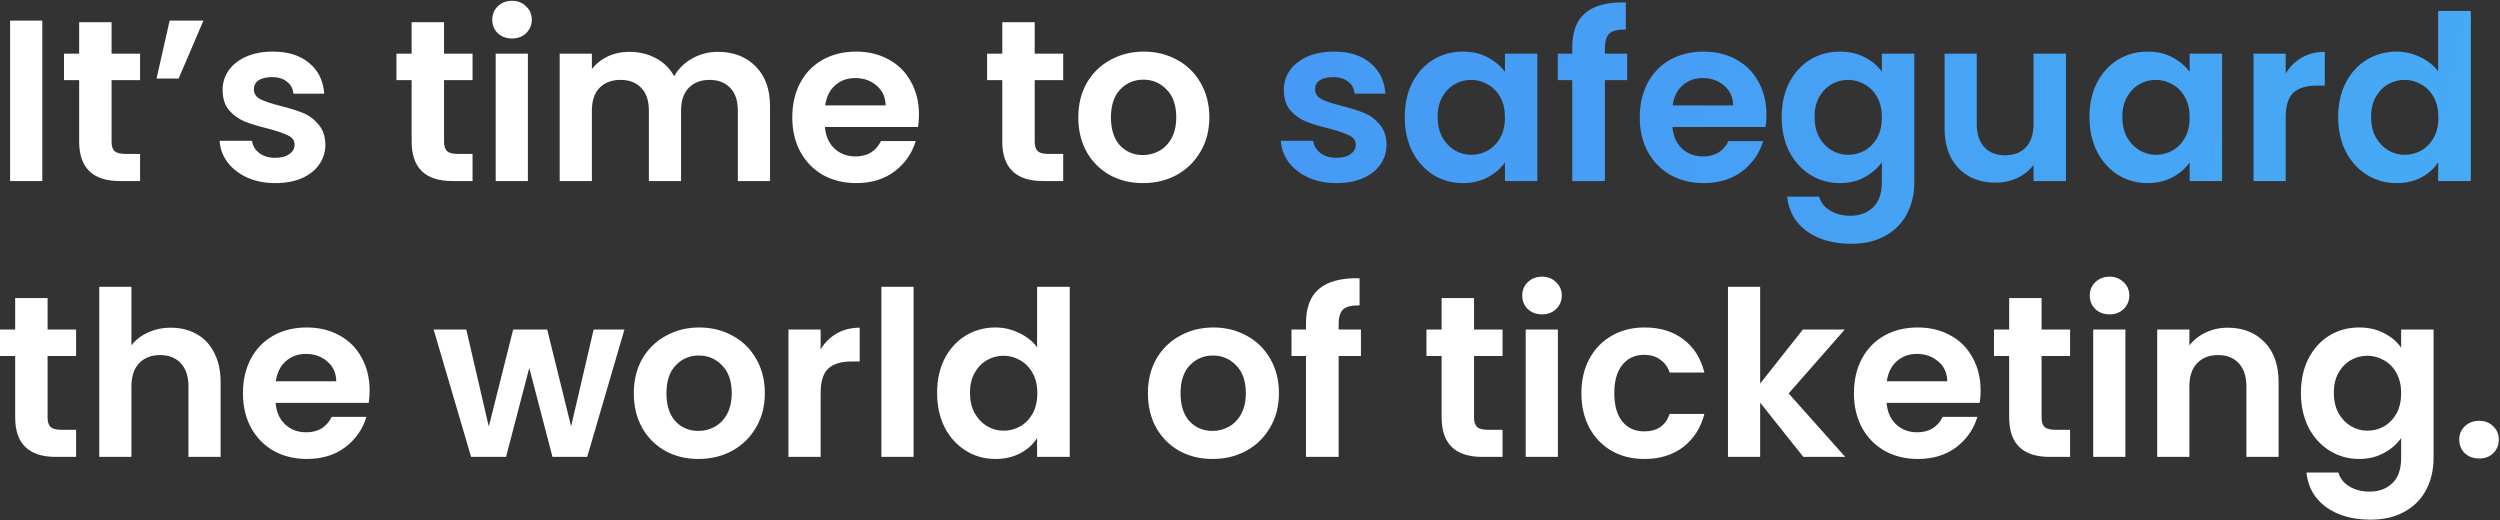 <svg width="870" height="181" viewBox="0 0 870 181" fill="none" xmlns="http://www.w3.org/2000/svg">
<rect x="0" y="0" width="870" height="181" fill="#333333" stroke="none"/>
<path d="M14.72 7.16V63H3.52V7.16H14.72ZM38.826 27.88V49.32C38.826 50.813 39.172 51.907 39.866 52.6C40.612 53.24 41.839 53.56 43.546 53.56H48.746V63H41.706C32.266 63 27.546 58.413 27.546 49.24V27.88H22.266V18.68H27.546V7.72H38.826V18.68H48.746V27.88H38.826ZM59.041 7.16H70.801L62.161 27.32H54.481L59.041 7.16ZM95.793 63.72C92.166 63.72 88.912 63.08 86.032 61.8C83.153 60.467 80.859 58.68 79.153 56.44C77.499 54.2 76.593 51.72 76.433 49H87.713C87.926 50.707 88.752 52.12 90.192 53.24C91.686 54.36 93.526 54.92 95.713 54.92C97.846 54.92 99.499 54.493 100.673 53.64C101.899 52.787 102.513 51.693 102.513 50.36C102.513 48.92 101.766 47.853 100.273 47.16C98.832 46.413 96.513 45.613 93.312 44.76C90.006 43.96 87.286 43.133 85.153 42.28C83.073 41.427 81.259 40.12 79.713 38.36C78.219 36.6 77.472 34.227 77.472 31.24C77.472 28.787 78.166 26.547 79.552 24.52C80.993 22.493 83.019 20.893 85.632 19.72C88.299 18.547 91.419 17.96 94.993 17.96C100.273 17.96 104.486 19.293 107.633 21.96C110.779 24.573 112.513 28.12 112.833 32.6H102.113C101.953 30.84 101.206 29.453 99.873 28.44C98.593 27.373 96.859 26.84 94.672 26.84C92.646 26.84 91.073 27.213 89.953 27.96C88.886 28.707 88.353 29.747 88.353 31.08C88.353 32.573 89.099 33.72 90.593 34.52C92.086 35.267 94.406 36.04 97.552 36.84C100.753 37.64 103.393 38.467 105.473 39.32C107.553 40.173 109.339 41.507 110.833 43.32C112.379 45.08 113.179 47.427 113.233 50.36C113.233 52.92 112.513 55.213 111.073 57.24C109.686 59.267 107.659 60.867 104.993 62.04C102.379 63.16 99.312 63.72 95.793 63.72ZM154.529 27.88V49.32C154.529 50.813 154.875 51.907 155.569 52.6C156.315 53.24 157.542 53.56 159.249 53.56H164.449V63H157.409C147.969 63 143.249 58.413 143.249 49.24V27.88H137.969V18.68H143.249V7.72H154.529V18.68H164.449V27.88H154.529ZM178.184 13.4C176.211 13.4 174.558 12.787 173.224 11.56C171.944 10.28 171.304 8.707 171.304 6.84C171.304 4.973 171.944 3.427 173.224 2.2C174.558 0.92 176.211 0.28 178.184 0.28C180.158 0.28 181.784 0.92 183.064 2.2C184.398 3.427 185.064 4.973 185.064 6.84C185.064 8.707 184.398 10.28 183.064 11.56C181.784 12.787 180.158 13.4 178.184 13.4ZM183.704 18.68V63H172.504V18.68H183.704ZM249.81 18.04C255.25 18.04 259.623 19.72 262.93 23.08C266.29 26.387 267.97 31.027 267.97 37V63H256.77V38.52C256.77 35.053 255.89 32.413 254.13 30.6C252.37 28.733 249.97 27.8 246.93 27.8C243.89 27.8 241.463 28.733 239.65 30.6C237.89 32.413 237.01 35.053 237.01 38.52V63H225.81V38.52C225.81 35.053 224.93 32.413 223.17 30.6C221.41 28.733 219.01 27.8 215.97 27.8C212.877 27.8 210.423 28.733 208.61 30.6C206.85 32.413 205.97 35.053 205.97 38.52V63H194.77V18.68H205.97V24.04C207.41 22.173 209.25 20.707 211.49 19.64C213.783 18.573 216.29 18.04 219.01 18.04C222.477 18.04 225.57 18.787 228.29 20.28C231.01 21.72 233.117 23.8 234.61 26.52C236.05 23.96 238.13 21.907 240.85 20.36C243.623 18.813 246.61 18.04 249.81 18.04ZM319.798 39.88C319.798 41.48 319.691 42.92 319.478 44.2H287.078C287.345 47.4 288.465 49.907 290.438 51.72C292.411 53.533 294.838 54.44 297.718 54.44C301.878 54.44 304.838 52.653 306.598 49.08H318.678C317.398 53.347 314.945 56.867 311.318 59.64C307.691 62.36 303.238 63.72 297.958 63.72C293.691 63.72 289.851 62.787 286.438 60.92C283.078 59 280.438 56.307 278.518 52.84C276.651 49.373 275.718 45.373 275.718 40.84C275.718 36.253 276.651 32.227 278.518 28.76C280.385 25.293 282.998 22.627 286.358 20.76C289.718 18.893 293.585 17.96 297.958 17.96C302.171 17.96 305.931 18.867 309.238 20.68C312.598 22.493 315.185 25.08 316.998 28.44C318.865 31.747 319.798 35.56 319.798 39.88ZM308.198 36.68C308.145 33.8 307.105 31.507 305.078 29.8C303.051 28.04 300.571 27.16 297.638 27.16C294.865 27.16 292.518 28.013 290.598 29.72C288.731 31.373 287.585 33.693 287.158 36.68H308.198ZM360.076 27.88V49.32C360.076 50.813 360.422 51.907 361.116 52.6C361.862 53.24 363.089 53.56 364.796 53.56H369.996V63H362.956C353.516 63 348.796 58.413 348.796 49.24V27.88H343.516V18.68H348.796V7.72H360.076V18.68H369.996V27.88H360.076ZM397.731 63.72C393.465 63.72 389.625 62.787 386.211 60.92C382.798 59 380.105 56.307 378.131 52.84C376.211 49.373 375.251 45.373 375.251 40.84C375.251 36.307 376.238 32.307 378.211 28.84C380.238 25.373 382.985 22.707 386.451 20.84C389.918 18.92 393.785 17.96 398.051 17.96C402.318 17.96 406.185 18.92 409.651 20.84C413.118 22.707 415.838 25.373 417.811 28.84C419.838 32.307 420.851 36.307 420.851 40.84C420.851 45.373 419.811 49.373 417.731 52.84C415.705 56.307 412.931 59 409.411 60.92C405.945 62.787 402.051 63.72 397.731 63.72ZM397.731 53.96C399.758 53.96 401.651 53.48 403.411 52.52C405.225 51.507 406.665 50.013 407.731 48.04C408.798 46.067 409.331 43.667 409.331 40.84C409.331 36.627 408.211 33.4 405.971 31.16C403.785 28.867 401.091 27.72 397.891 27.72C394.691 27.72 391.998 28.867 389.811 31.16C387.678 33.4 386.611 36.627 386.611 40.84C386.611 45.053 387.651 48.307 389.731 50.6C391.865 52.84 394.531 53.96 397.731 53.96ZM16.56 123.88V145.32C16.56 146.813 16.907 147.907 17.6 148.6C18.347 149.24 19.573 149.56 21.28 149.56H26.48V159H19.44C10 159 5.28 154.413 5.28 145.24V123.88H2.98023e-08V114.68H5.28V103.72H16.56V114.68H26.48V123.88H16.56ZM59.496 114.04C62.856 114.04 65.842 114.787 68.456 116.28C71.069 117.72 73.096 119.88 74.536 122.76C76.029 125.587 76.776 129 76.776 133V159H65.576V134.52C65.576 131 64.696 128.307 62.936 126.44C61.176 124.52 58.776 123.56 55.736 123.56C52.642 123.56 50.189 124.52 48.376 126.44C46.616 128.307 45.736 131 45.736 134.52V159H34.536V99.8H45.736V120.2C47.176 118.28 49.096 116.787 51.496 115.72C53.896 114.6 56.562 114.04 59.496 114.04ZM128.626 135.88C128.626 137.48 128.52 138.92 128.306 140.2H95.906C96.173 143.4 97.293 145.907 99.266 147.72C101.24 149.533 103.666 150.44 106.546 150.44C110.706 150.44 113.666 148.653 115.426 145.08H127.506C126.226 149.347 123.773 152.867 120.146 155.64C116.52 158.36 112.066 159.72 106.786 159.72C102.52 159.72 98.68 158.787 95.266 156.92C91.906 155 89.266 152.307 87.346 148.84C85.48 145.373 84.546 141.373 84.546 136.84C84.546 132.253 85.48 128.227 87.346 124.76C89.213 121.293 91.826 118.627 95.186 116.76C98.546 114.893 102.413 113.96 106.786 113.96C111 113.96 114.76 114.867 118.066 116.68C121.426 118.493 124.013 121.08 125.826 124.44C127.693 127.747 128.626 131.56 128.626 135.88ZM117.026 132.68C116.973 129.8 115.933 127.507 113.906 125.8C111.88 124.04 109.4 123.16 106.466 123.16C103.693 123.16 101.346 124.013 99.426 125.72C97.56 127.373 96.413 129.693 95.986 132.68H117.026ZM217.304 114.68L204.344 159H192.264L184.184 128.04L176.104 159H163.944L150.904 114.68H162.264L170.104 148.44L178.584 114.68H190.424L198.744 148.36L206.584 114.68H217.304ZM243.044 159.72C238.777 159.72 234.937 158.787 231.524 156.92C228.11 155 225.417 152.307 223.444 148.84C221.524 145.373 220.564 141.373 220.564 136.84C220.564 132.307 221.55 128.307 223.524 124.84C225.55 121.373 228.297 118.707 231.764 116.84C235.23 114.92 239.097 113.96 243.364 113.96C247.63 113.96 251.497 114.92 254.964 116.84C258.43 118.707 261.15 121.373 263.124 124.84C265.15 128.307 266.164 132.307 266.164 136.84C266.164 141.373 265.124 145.373 263.044 148.84C261.017 152.307 258.244 155 254.724 156.92C251.257 158.787 247.364 159.72 243.044 159.72ZM243.044 149.96C245.07 149.96 246.964 149.48 248.724 148.52C250.537 147.507 251.977 146.013 253.044 144.04C254.11 142.067 254.644 139.667 254.644 136.84C254.644 132.627 253.524 129.4 251.284 127.16C249.097 124.867 246.404 123.72 243.204 123.72C240.004 123.72 237.31 124.867 235.124 127.16C232.99 129.4 231.924 132.627 231.924 136.84C231.924 141.053 232.964 144.307 235.044 146.6C237.177 148.84 239.844 149.96 243.044 149.96ZM285.579 121.56C287.019 119.213 288.886 117.373 291.179 116.04C293.526 114.707 296.193 114.04 299.179 114.04V125.8H296.219C292.699 125.8 290.033 126.627 288.219 128.28C286.459 129.933 285.579 132.813 285.579 136.92V159H274.379V114.68H285.579V121.56ZM317.923 99.8V159H306.723V99.8H317.923ZM326.109 136.68C326.109 132.2 326.989 128.227 328.749 124.76C330.562 121.293 333.015 118.627 336.109 116.76C339.202 114.893 342.642 113.96 346.429 113.96C349.309 113.96 352.055 114.6 354.669 115.88C357.282 117.107 359.362 118.76 360.909 120.84V99.8H372.269V159H360.909V152.44C359.522 154.627 357.575 156.387 355.069 157.72C352.562 159.053 349.655 159.72 346.349 159.72C342.615 159.72 339.202 158.76 336.109 156.84C333.015 154.92 330.562 152.227 328.749 148.76C326.989 145.24 326.109 141.213 326.109 136.68ZM360.989 136.84C360.989 134.12 360.455 131.8 359.389 129.88C358.322 127.907 356.882 126.413 355.069 125.4C353.255 124.333 351.309 123.8 349.229 123.8C347.149 123.8 345.229 124.307 343.469 125.32C341.709 126.333 340.269 127.827 339.149 129.8C338.082 131.72 337.549 134.013 337.549 136.68C337.549 139.347 338.082 141.693 339.149 143.72C340.269 145.693 341.709 147.213 343.469 148.28C345.282 149.347 347.202 149.88 349.229 149.88C351.309 149.88 353.255 149.373 355.069 148.36C356.882 147.293 358.322 145.8 359.389 143.88C360.455 141.907 360.989 139.56 360.989 136.84ZM421.95 159.72C417.683 159.72 413.843 158.787 410.43 156.92C407.017 155 404.323 152.307 402.35 148.84C400.43 145.373 399.47 141.373 399.47 136.84C399.47 132.307 400.457 128.307 402.43 124.84C404.457 121.373 407.203 118.707 410.67 116.84C414.137 114.92 418.003 113.96 422.27 113.96C426.537 113.96 430.403 114.92 433.87 116.84C437.337 118.707 440.057 121.373 442.03 124.84C444.057 128.307 445.07 132.307 445.07 136.84C445.07 141.373 444.03 145.373 441.95 148.84C439.923 152.307 437.15 155 433.63 156.92C430.163 158.787 426.27 159.72 421.95 159.72ZM421.95 149.96C423.977 149.96 425.87 149.48 427.63 148.52C429.443 147.507 430.883 146.013 431.95 144.04C433.017 142.067 433.55 139.667 433.55 136.84C433.55 132.627 432.43 129.4 430.19 127.16C428.003 124.867 425.31 123.72 422.11 123.72C418.91 123.72 416.217 124.867 414.03 127.16C411.897 129.4 410.83 132.627 410.83 136.84C410.83 141.053 411.87 144.307 413.95 146.6C416.083 148.84 418.75 149.96 421.95 149.96ZM473.606 123.88H465.846V159H454.486V123.88H449.446V114.68H454.486V112.44C454.486 107 456.032 103 459.126 100.44C462.219 97.88 466.886 96.68 473.126 96.84V106.28C470.406 106.227 468.512 106.68 467.446 107.64C466.379 108.6 465.846 110.333 465.846 112.84V114.68H473.606V123.88ZM512.966 123.88V145.32C512.966 146.813 513.313 147.907 514.006 148.6C514.753 149.24 515.98 149.56 517.686 149.56H522.886V159H515.846C506.406 159 501.686 154.413 501.686 145.24V123.88H496.406V114.68H501.686V103.72H512.966V114.68H522.886V123.88H512.966ZM536.622 109.4C534.649 109.4 532.995 108.787 531.662 107.56C530.382 106.28 529.742 104.707 529.742 102.84C529.742 100.973 530.382 99.427 531.662 98.2C532.995 96.92 534.649 96.28 536.622 96.28C538.595 96.28 540.222 96.92 541.502 98.2C542.835 99.427 543.502 100.973 543.502 102.84C543.502 104.707 542.835 106.28 541.502 107.56C540.222 108.787 538.595 109.4 536.622 109.4ZM542.142 114.68V159H530.942V114.68H542.142ZM550.327 136.84C550.327 132.253 551.261 128.253 553.128 124.84C554.994 121.373 557.581 118.707 560.888 116.84C564.194 114.92 567.981 113.96 572.248 113.96C577.741 113.96 582.274 115.347 585.848 118.12C589.474 120.84 591.901 124.68 593.128 129.64H581.048C580.408 127.72 579.314 126.227 577.768 125.16C576.274 124.04 574.408 123.48 572.168 123.48C568.968 123.48 566.434 124.653 564.568 127C562.701 129.293 561.768 132.573 561.768 136.84C561.768 141.053 562.701 144.333 564.568 146.68C566.434 148.973 568.968 150.12 572.168 150.12C576.701 150.12 579.661 148.093 581.048 144.04H593.128C591.901 148.84 589.474 152.653 585.848 155.48C582.221 158.307 577.688 159.72 572.248 159.72C567.981 159.72 564.194 158.787 560.888 156.92C557.581 155 554.994 152.333 553.128 148.92C551.261 145.453 550.327 141.427 550.327 136.84ZM627.573 159L612.533 140.12V159H601.333V99.8H612.533V133.48L627.413 114.68H641.973L622.453 136.92L642.133 159H627.573ZM689.251 135.88C689.251 137.48 689.145 138.92 688.931 140.2H656.531C656.798 143.4 657.918 145.907 659.891 147.72C661.865 149.533 664.291 150.44 667.171 150.44C671.331 150.44 674.291 148.653 676.051 145.08H688.131C686.851 149.347 684.398 152.867 680.771 155.64C677.145 158.36 672.691 159.72 667.411 159.72C663.145 159.72 659.305 158.787 655.891 156.92C652.531 155 649.891 152.307 647.971 148.84C646.105 145.373 645.171 141.373 645.171 136.84C645.171 132.253 646.105 128.227 647.971 124.76C649.838 121.293 652.451 118.627 655.811 116.76C659.171 114.893 663.038 113.96 667.411 113.96C671.625 113.96 675.385 114.867 678.691 116.68C682.051 118.493 684.638 121.08 686.451 124.44C688.318 127.747 689.251 131.56 689.251 135.88ZM677.651 132.68C677.598 129.8 676.558 127.507 674.531 125.8C672.505 124.04 670.025 123.16 667.091 123.16C664.318 123.16 661.971 124.013 660.051 125.72C658.185 127.373 657.038 129.693 656.611 132.68H677.651ZM710.466 123.88V145.32C710.466 146.813 710.813 147.907 711.506 148.6C712.253 149.24 713.48 149.56 715.186 149.56H720.386V159H713.346C703.906 159 699.186 154.413 699.186 145.24V123.88H693.906V114.68H699.186V103.72H710.466V114.68H720.386V123.88H710.466ZM734.122 109.4C732.149 109.4 730.495 108.787 729.162 107.56C727.882 106.28 727.242 104.707 727.242 102.84C727.242 100.973 727.882 99.427 729.162 98.2C730.495 96.92 732.149 96.28 734.122 96.28C736.095 96.28 737.722 96.92 739.002 98.2C740.335 99.427 741.002 100.973 741.002 102.84C741.002 104.707 740.335 106.28 739.002 107.56C737.722 108.787 736.095 109.4 734.122 109.4ZM739.642 114.68V159H728.442V114.68H739.642ZM775.268 114.04C780.548 114.04 784.814 115.72 788.068 119.08C791.321 122.387 792.948 127.027 792.948 133V159H781.748V134.52C781.748 131 780.868 128.307 779.108 126.44C777.348 124.52 774.948 123.56 771.908 123.56C768.814 123.56 766.361 124.52 764.548 126.44C762.788 128.307 761.908 131 761.908 134.52V159H750.708V114.68H761.908V120.2C763.401 118.28 765.294 116.787 767.588 115.72C769.934 114.6 772.494 114.04 775.268 114.04ZM820.958 113.96C824.265 113.96 827.171 114.627 829.678 115.96C832.185 117.24 834.158 118.92 835.598 121V114.68H846.878V159.32C846.878 163.427 846.051 167.08 844.398 170.28C842.745 173.533 840.265 176.093 836.958 177.96C833.651 179.88 829.651 180.84 824.958 180.84C818.665 180.84 813.491 179.373 809.438 176.44C805.438 173.507 803.171 169.507 802.638 164.44H813.758C814.345 166.467 815.598 168.067 817.518 169.24C819.491 170.467 821.865 171.08 824.638 171.08C827.891 171.08 830.531 170.093 832.558 168.12C834.585 166.2 835.598 163.267 835.598 159.32V152.44C834.158 154.52 832.158 156.253 829.598 157.64C827.091 159.027 824.211 159.72 820.958 159.72C817.225 159.72 813.811 158.76 810.718 156.84C807.625 154.92 805.171 152.227 803.358 148.76C801.598 145.24 800.718 141.213 800.718 136.68C800.718 132.2 801.598 128.227 803.358 124.76C805.171 121.293 807.598 118.627 810.638 116.76C813.731 114.893 817.171 113.96 820.958 113.96ZM835.598 136.84C835.598 134.12 835.065 131.8 833.998 129.88C832.931 127.907 831.491 126.413 829.678 125.4C827.865 124.333 825.918 123.8 823.838 123.8C821.758 123.8 819.838 124.307 818.078 125.32C816.318 126.333 814.878 127.827 813.758 129.8C812.691 131.72 812.158 134.013 812.158 136.68C812.158 139.347 812.691 141.693 813.758 143.72C814.878 145.693 816.318 147.213 818.078 148.28C819.891 149.347 821.811 149.88 823.838 149.88C825.918 149.88 827.865 149.373 829.678 148.36C831.491 147.293 832.931 145.8 833.998 143.88C835.065 141.907 835.598 139.56 835.598 136.84ZM862.777 159.56C860.75 159.56 859.07 158.947 857.737 157.72C856.457 156.44 855.817 154.867 855.817 153C855.817 151.133 856.457 149.587 857.737 148.36C859.07 147.08 860.75 146.44 862.777 146.44C864.75 146.44 866.377 147.08 867.657 148.36C868.937 149.587 869.577 151.133 869.577 153C869.577 154.867 868.937 156.44 867.657 157.72C866.377 158.947 864.75 159.56 862.777 159.56Z" fill="white"/>
<path d="M465.089 63.72C461.463 63.72 458.209 63.08 455.329 61.8C452.449 60.467 450.156 58.68 448.449 56.44C446.796 54.2 445.889 51.72 445.729 49H457.009C457.223 50.707 458.049 52.12 459.489 53.24C460.983 54.36 462.823 54.92 465.009 54.92C467.143 54.92 468.796 54.493 469.969 53.64C471.196 52.787 471.809 51.693 471.809 50.36C471.809 48.92 471.063 47.853 469.569 47.16C468.129 46.413 465.809 45.613 462.609 44.76C459.303 43.96 456.583 43.133 454.449 42.28C452.369 41.427 450.556 40.12 449.009 38.36C447.516 36.6 446.769 34.227 446.769 31.24C446.769 28.787 447.463 26.547 448.849 24.52C450.289 22.493 452.316 20.893 454.929 19.72C457.596 18.547 460.716 17.96 464.289 17.96C469.569 17.96 473.783 19.293 476.929 21.96C480.076 24.573 481.809 28.12 482.129 32.6H471.409C471.249 30.84 470.503 29.453 469.169 28.44C467.889 27.373 466.156 26.84 463.969 26.84C461.943 26.84 460.369 27.213 459.249 27.96C458.183 28.707 457.649 29.747 457.649 31.08C457.649 32.573 458.396 33.72 459.889 34.52C461.383 35.267 463.703 36.04 466.849 36.84C470.049 37.64 472.689 38.467 474.769 39.32C476.849 40.173 478.636 41.507 480.129 43.32C481.676 45.08 482.476 47.427 482.529 50.36C482.529 52.92 481.809 55.213 480.369 57.24C478.983 59.267 476.956 60.867 474.289 62.04C471.676 63.16 468.609 63.72 465.089 63.72ZM488.843 40.68C488.843 36.2 489.723 32.227 491.483 28.76C493.296 25.293 495.723 22.627 498.763 20.76C501.856 18.893 505.296 17.96 509.083 17.96C512.39 17.96 515.27 18.627 517.723 19.96C520.23 21.293 522.23 22.973 523.723 25V18.68H535.003V63H523.723V56.52C522.283 58.6 520.283 60.333 517.723 61.72C515.216 63.053 512.31 63.72 509.003 63.72C505.27 63.72 501.856 62.76 498.763 60.84C495.723 58.92 493.296 56.227 491.483 52.76C489.723 49.24 488.843 45.213 488.843 40.68ZM523.723 40.84C523.723 38.12 523.19 35.8 522.123 33.88C521.056 31.907 519.616 30.413 517.803 29.4C515.99 28.333 514.043 27.8 511.963 27.8C509.883 27.8 507.963 28.307 506.203 29.32C504.443 30.333 503.003 31.827 501.883 33.8C500.816 35.72 500.283 38.013 500.283 40.68C500.283 43.347 500.816 45.693 501.883 47.72C503.003 49.693 504.443 51.213 506.203 52.28C508.016 53.347 509.936 53.88 511.963 53.88C514.043 53.88 515.99 53.373 517.803 52.36C519.616 51.293 521.056 49.8 522.123 47.88C523.19 45.907 523.723 43.56 523.723 40.84ZM566.262 27.88H558.502V63H547.142V27.88H542.102V18.68H547.142V16.44C547.142 11 548.689 7 551.782 4.44C554.875 1.88 559.542 0.68 565.782 0.84V10.28C563.062 10.227 561.169 10.68 560.102 11.64C559.035 12.6 558.502 14.333 558.502 16.84V18.68H566.262V27.88ZM614.72 39.88C614.72 41.48 614.613 42.92 614.4 44.2H582C582.267 47.4 583.387 49.907 585.36 51.72C587.333 53.533 589.76 54.44 592.64 54.44C596.8 54.44 599.76 52.653 601.52 49.08H613.6C612.32 53.347 609.867 56.867 606.24 59.64C602.613 62.36 598.16 63.72 592.88 63.72C588.613 63.72 584.773 62.787 581.36 60.92C578 59 575.36 56.307 573.44 52.84C571.573 49.373 570.64 45.373 570.64 40.84C570.64 36.253 571.573 32.227 573.44 28.76C575.307 25.293 577.92 22.627 581.28 20.76C584.64 18.893 588.507 17.96 592.88 17.96C597.093 17.96 600.853 18.867 604.16 20.68C607.52 22.493 610.107 25.08 611.92 28.44C613.787 31.747 614.72 35.56 614.72 39.88ZM603.12 36.68C603.067 33.8 602.027 31.507 600 29.8C597.973 28.04 595.493 27.16 592.56 27.16C589.787 27.16 587.44 28.013 585.52 29.72C583.653 31.373 582.507 33.693 582.08 36.68H603.12ZM640.255 17.96C643.562 17.96 646.468 18.627 648.975 19.96C651.482 21.24 653.455 22.92 654.895 25V18.68H666.175V63.32C666.175 67.427 665.348 71.08 663.695 74.28C662.042 77.533 659.562 80.093 656.255 81.96C652.948 83.88 648.948 84.84 644.255 84.84C637.962 84.84 632.788 83.373 628.735 80.44C624.735 77.507 622.468 73.507 621.935 68.44H633.055C633.642 70.467 634.895 72.067 636.815 73.24C638.788 74.467 641.162 75.08 643.935 75.08C647.188 75.08 649.828 74.093 651.855 72.12C653.882 70.2 654.895 67.267 654.895 63.32V56.44C653.455 58.52 651.455 60.253 648.895 61.64C646.388 63.027 643.508 63.72 640.255 63.72C636.522 63.72 633.108 62.76 630.015 60.84C626.922 58.92 624.468 56.227 622.655 52.76C620.895 49.24 620.015 45.213 620.015 40.68C620.015 36.2 620.895 32.227 622.655 28.76C624.468 25.293 626.895 22.627 629.935 20.76C633.028 18.893 636.468 17.96 640.255 17.96ZM654.895 40.84C654.895 38.12 654.362 35.8 653.295 33.88C652.228 31.907 650.788 30.413 648.975 29.4C647.162 28.333 645.215 27.8 643.135 27.8C641.055 27.8 639.135 28.307 637.375 29.32C635.615 30.333 634.175 31.827 633.055 33.8C631.988 35.72 631.455 38.013 631.455 40.68C631.455 43.347 631.988 45.693 633.055 47.72C634.175 49.693 635.615 51.213 637.375 52.28C639.188 53.347 641.108 53.88 643.135 53.88C645.215 53.88 647.162 53.373 648.975 52.36C650.788 51.293 652.228 49.8 653.295 47.88C654.362 45.907 654.895 43.56 654.895 40.84ZM718.954 18.68V63H707.674V57.4C706.234 59.32 704.34 60.84 701.994 61.96C699.7 63.027 697.194 63.56 694.474 63.56C691.007 63.56 687.94 62.84 685.274 61.4C682.607 59.907 680.5 57.747 678.954 54.92C677.46 52.04 676.714 48.627 676.714 44.68V18.68H687.914V43.08C687.914 46.6 688.794 49.32 690.554 51.24C692.314 53.107 694.714 54.04 697.754 54.04C700.847 54.04 703.274 53.107 705.034 51.24C706.794 49.32 707.674 46.6 707.674 43.08V18.68H718.954ZM727.124 40.68C727.124 36.2 728.004 32.227 729.764 28.76C731.578 25.293 734.004 22.627 737.044 20.76C740.138 18.893 743.578 17.96 747.364 17.96C750.671 17.96 753.551 18.627 756.004 19.96C758.511 21.293 760.511 22.973 762.004 25V18.68H773.284V63H762.004V56.52C760.564 58.6 758.564 60.333 756.004 61.72C753.498 63.053 750.591 63.72 747.284 63.72C743.551 63.72 740.138 62.76 737.044 60.84C734.004 58.92 731.578 56.227 729.764 52.76C728.004 49.24 727.124 45.213 727.124 40.68ZM762.004 40.84C762.004 38.12 761.471 35.8 760.404 33.88C759.338 31.907 757.898 30.413 756.084 29.4C754.271 28.333 752.324 27.8 750.244 27.8C748.164 27.8 746.244 28.307 744.484 29.32C742.724 30.333 741.284 31.827 740.164 33.8C739.098 35.72 738.564 38.013 738.564 40.68C738.564 43.347 739.098 45.693 740.164 47.72C741.284 49.693 742.724 51.213 744.484 52.28C746.298 53.347 748.218 53.88 750.244 53.88C752.324 53.88 754.271 53.373 756.084 52.36C757.898 51.293 759.338 49.8 760.404 47.88C761.471 45.907 762.004 43.56 762.004 40.84ZM795.423 25.56C796.863 23.213 798.73 21.373 801.023 20.04C803.37 18.707 806.036 18.04 809.023 18.04V29.8H806.063C802.543 29.8 799.876 30.627 798.063 32.28C796.303 33.933 795.423 36.813 795.423 40.92V63H784.223V18.68H795.423V25.56ZM813.687 40.68C813.687 36.2 814.567 32.227 816.327 28.76C818.14 25.293 820.594 22.627 823.687 20.76C826.78 18.893 830.22 17.96 834.007 17.96C836.887 17.96 839.634 18.6 842.247 19.88C844.86 21.107 846.94 22.76 848.487 24.84V3.8H859.847V63H848.487V56.44C847.1 58.627 845.154 60.387 842.647 61.72C840.14 63.053 837.234 63.72 833.927 63.72C830.194 63.72 826.78 62.76 823.687 60.84C820.594 58.92 818.14 56.227 816.327 52.76C814.567 49.24 813.687 45.213 813.687 40.68ZM848.567 40.84C848.567 38.12 848.034 35.8 846.967 33.88C845.9 31.907 844.46 30.413 842.647 29.4C840.834 28.333 838.887 27.8 836.807 27.8C834.727 27.8 832.807 28.307 831.047 29.32C829.287 30.333 827.847 31.827 826.727 33.8C825.66 35.72 825.127 38.013 825.127 40.68C825.127 43.347 825.66 45.693 826.727 47.72C827.847 49.693 829.287 51.213 831.047 52.28C832.86 53.347 834.78 53.88 836.807 53.88C838.887 53.88 840.834 53.373 842.647 52.36C844.46 51.293 845.9 49.8 846.967 47.88C848.034 45.907 848.567 43.56 848.567 40.84Z" fill="url(#paint0_linear_1676_54600)"/>
<defs>
<linearGradient id="paint0_linear_1676_54600" x1="964" y1="179" x2="0.092" y2="-22.985" gradientUnits="userSpaceOnUse">
<stop stop-color="#46AFF5"/>
<stop offset="1" stop-color="#4688F5"/>
</linearGradient>
</defs>
</svg>
